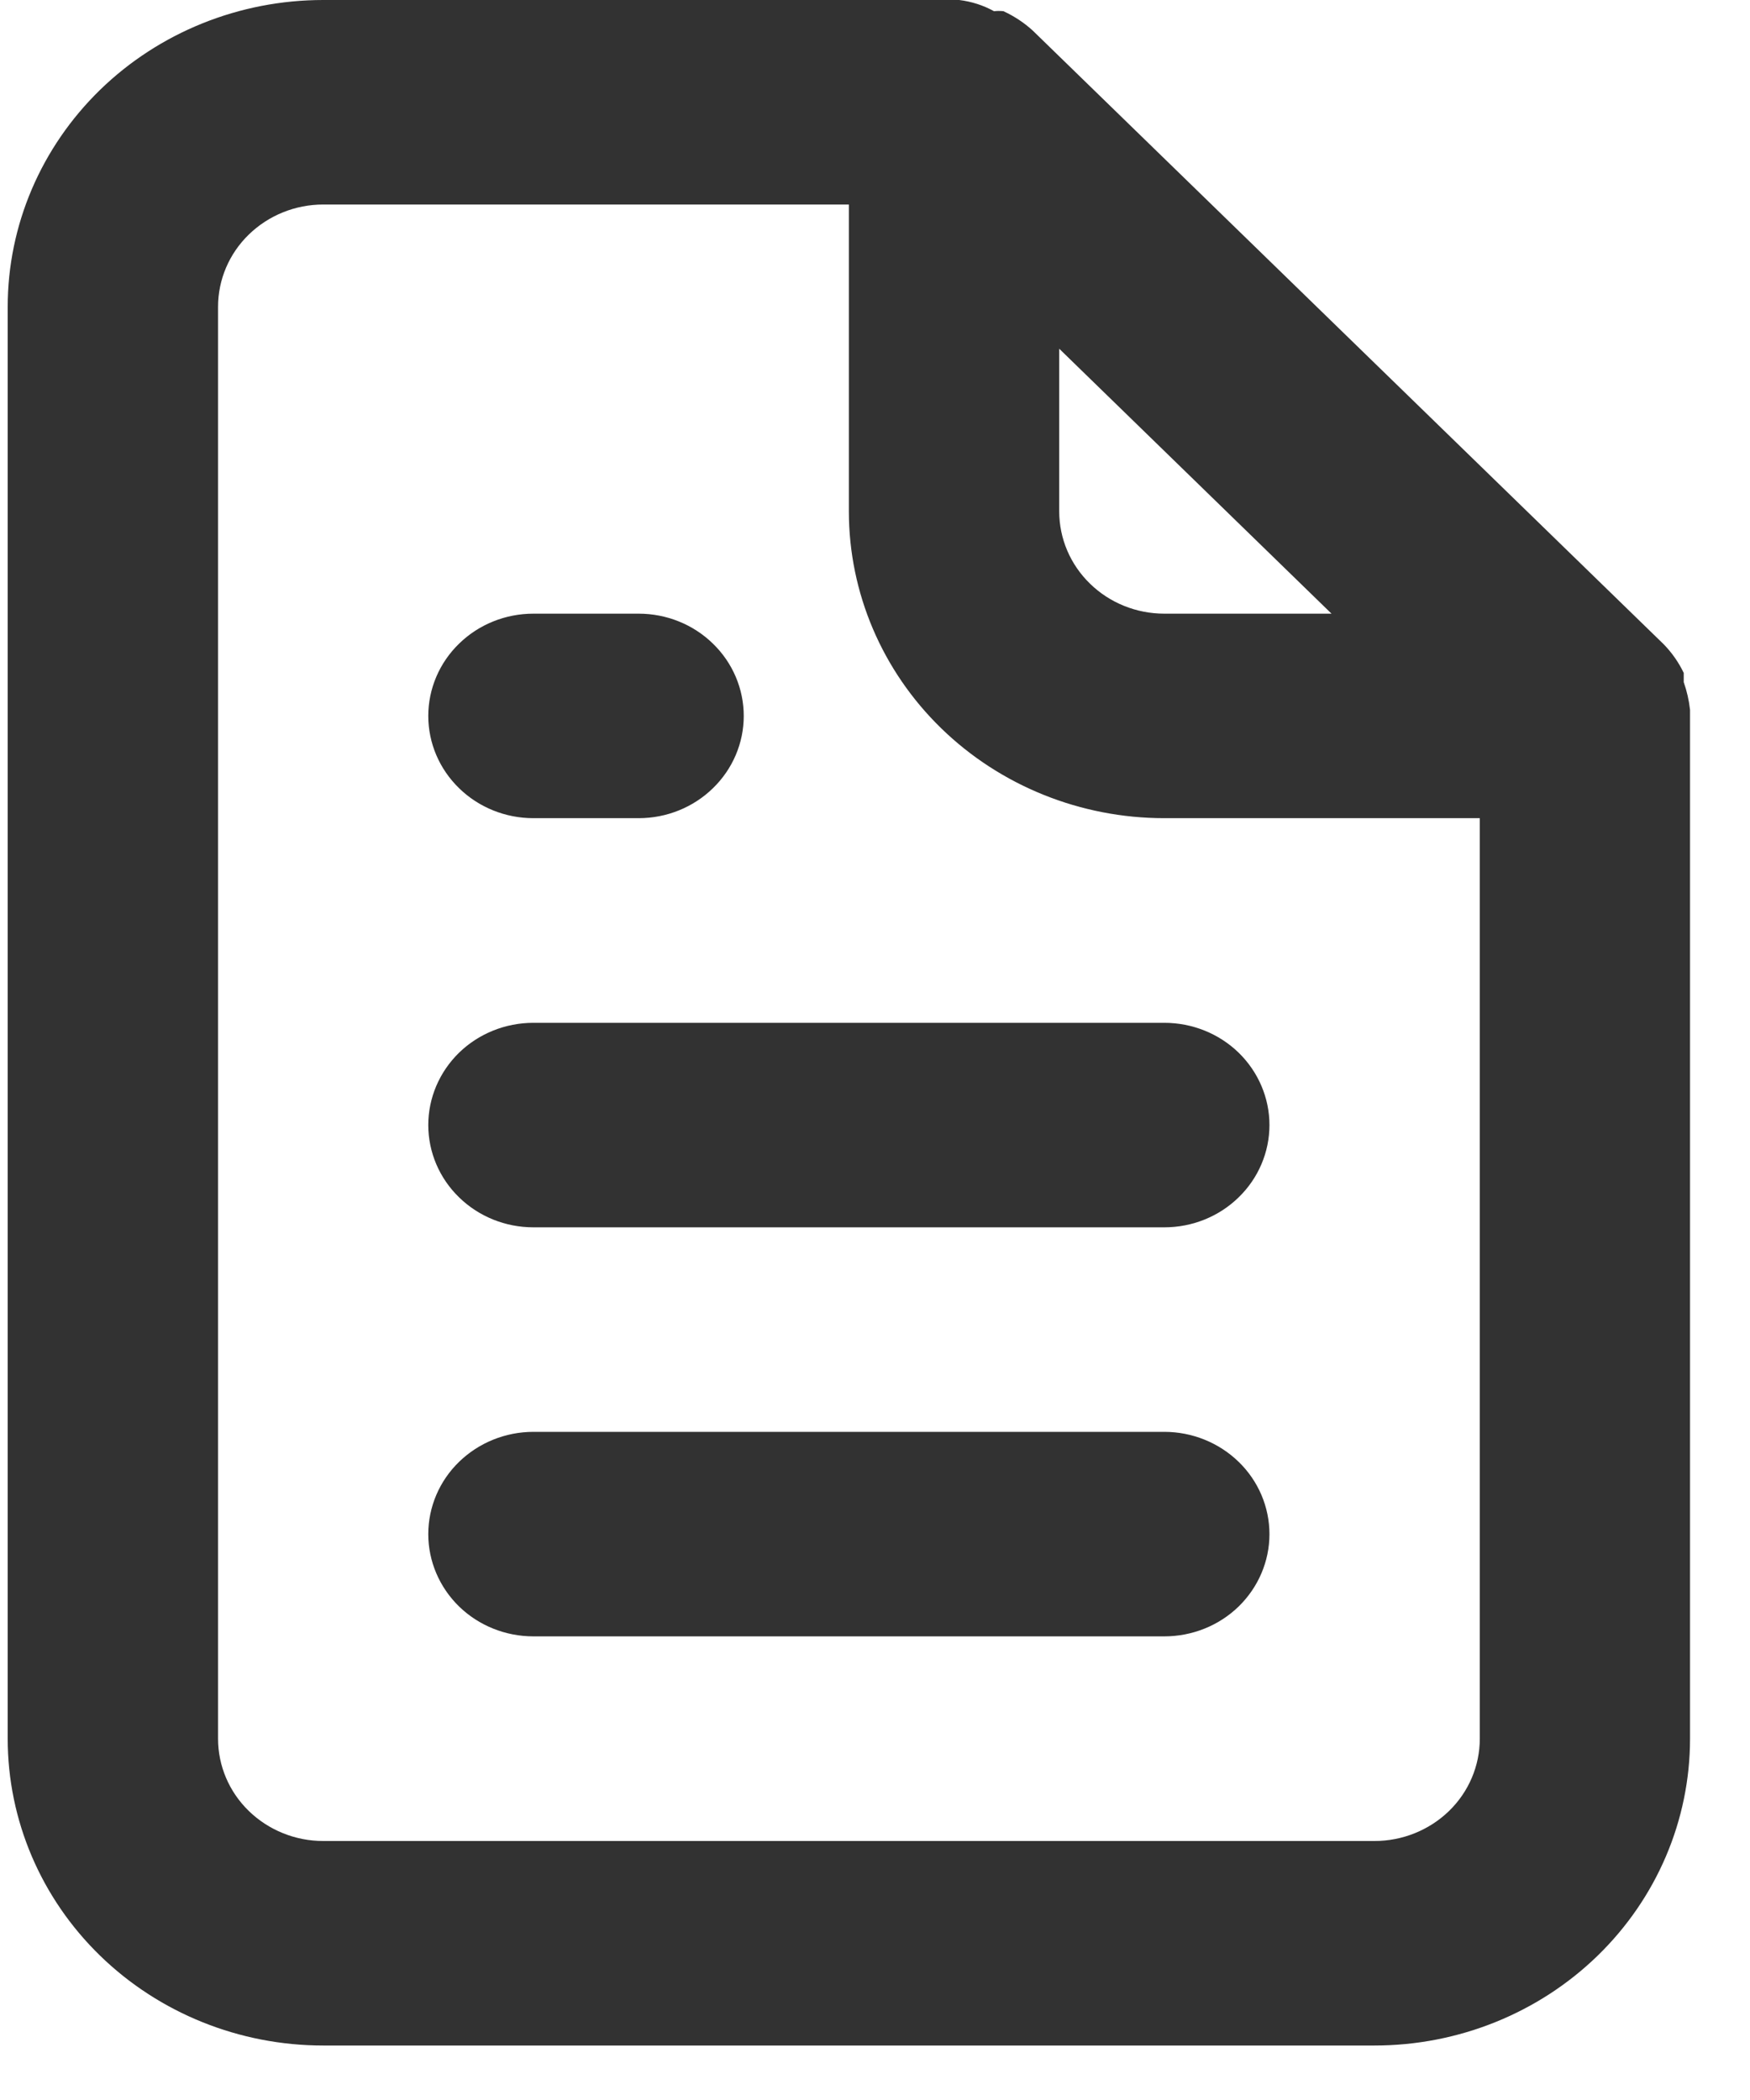 <svg width="15" height="18" viewBox="0 0 15 18" fill="none" xmlns="http://www.w3.org/2000/svg">
<path d="M4.572 7.013H5.474C5.713 7.013 5.942 6.921 6.111 6.756C6.28 6.592 6.375 6.369 6.375 6.137C6.375 5.904 6.28 5.681 6.111 5.517C5.942 5.352 5.713 5.26 5.474 5.26H4.572C4.333 5.26 4.104 5.352 3.935 5.517C3.766 5.681 3.671 5.904 3.671 6.137C3.671 6.369 3.766 6.592 3.935 6.756C4.104 6.921 4.333 7.013 4.572 7.013V7.013ZM4.572 8.767C4.333 8.767 4.104 8.859 3.935 9.023C3.766 9.188 3.671 9.411 3.671 9.643C3.671 9.876 3.766 10.099 3.935 10.263C4.104 10.428 4.333 10.52 4.572 10.52H9.98C10.219 10.52 10.448 10.428 10.617 10.263C10.786 10.099 10.881 9.876 10.881 9.643C10.881 9.411 10.786 9.188 10.617 9.023C10.448 8.859 10.219 8.767 9.98 8.767H4.572ZM14.486 6.084C14.477 6.003 14.459 5.924 14.432 5.847V5.768C14.389 5.678 14.331 5.595 14.261 5.523V5.523L8.853 0.263C8.779 0.195 8.694 0.139 8.601 0.096C8.574 0.093 8.547 0.093 8.52 0.096C8.428 0.045 8.327 0.013 8.222 0H2.77C2.053 0 1.365 0.277 0.858 0.77C0.351 1.264 0.066 1.932 0.066 2.63V14.903C0.066 15.601 0.351 16.27 0.858 16.763C1.365 17.256 2.053 17.533 2.77 17.533H11.782C12.499 17.533 13.187 17.256 13.694 16.763C14.201 16.27 14.486 15.601 14.486 14.903V6.137C14.486 6.137 14.486 6.137 14.486 6.084ZM9.079 2.989L11.413 5.26H9.98C9.741 5.26 9.512 5.168 9.343 5.003C9.174 4.839 9.079 4.616 9.079 4.383V2.989ZM12.684 14.903C12.684 15.136 12.589 15.359 12.42 15.523C12.251 15.687 12.021 15.78 11.782 15.78H2.77C2.531 15.78 2.302 15.687 2.133 15.523C1.964 15.359 1.869 15.136 1.869 14.903V2.63C1.869 2.397 1.964 2.174 2.133 2.01C2.302 1.846 2.531 1.753 2.77 1.753H7.276V4.383C7.276 5.081 7.561 5.75 8.068 6.243C8.575 6.736 9.263 7.013 9.98 7.013H12.684V14.903ZM9.98 12.273H4.572C4.333 12.273 4.104 12.366 3.935 12.53C3.766 12.694 3.671 12.917 3.671 13.15C3.671 13.382 3.766 13.605 3.935 13.77C4.104 13.934 4.333 14.026 4.572 14.026H9.98C10.219 14.026 10.448 13.934 10.617 13.77C10.786 13.605 10.881 13.382 10.881 13.15C10.881 12.917 10.786 12.694 10.617 12.53C10.448 12.366 10.219 12.273 9.98 12.273Z" fill="#323232"/>
</svg>
